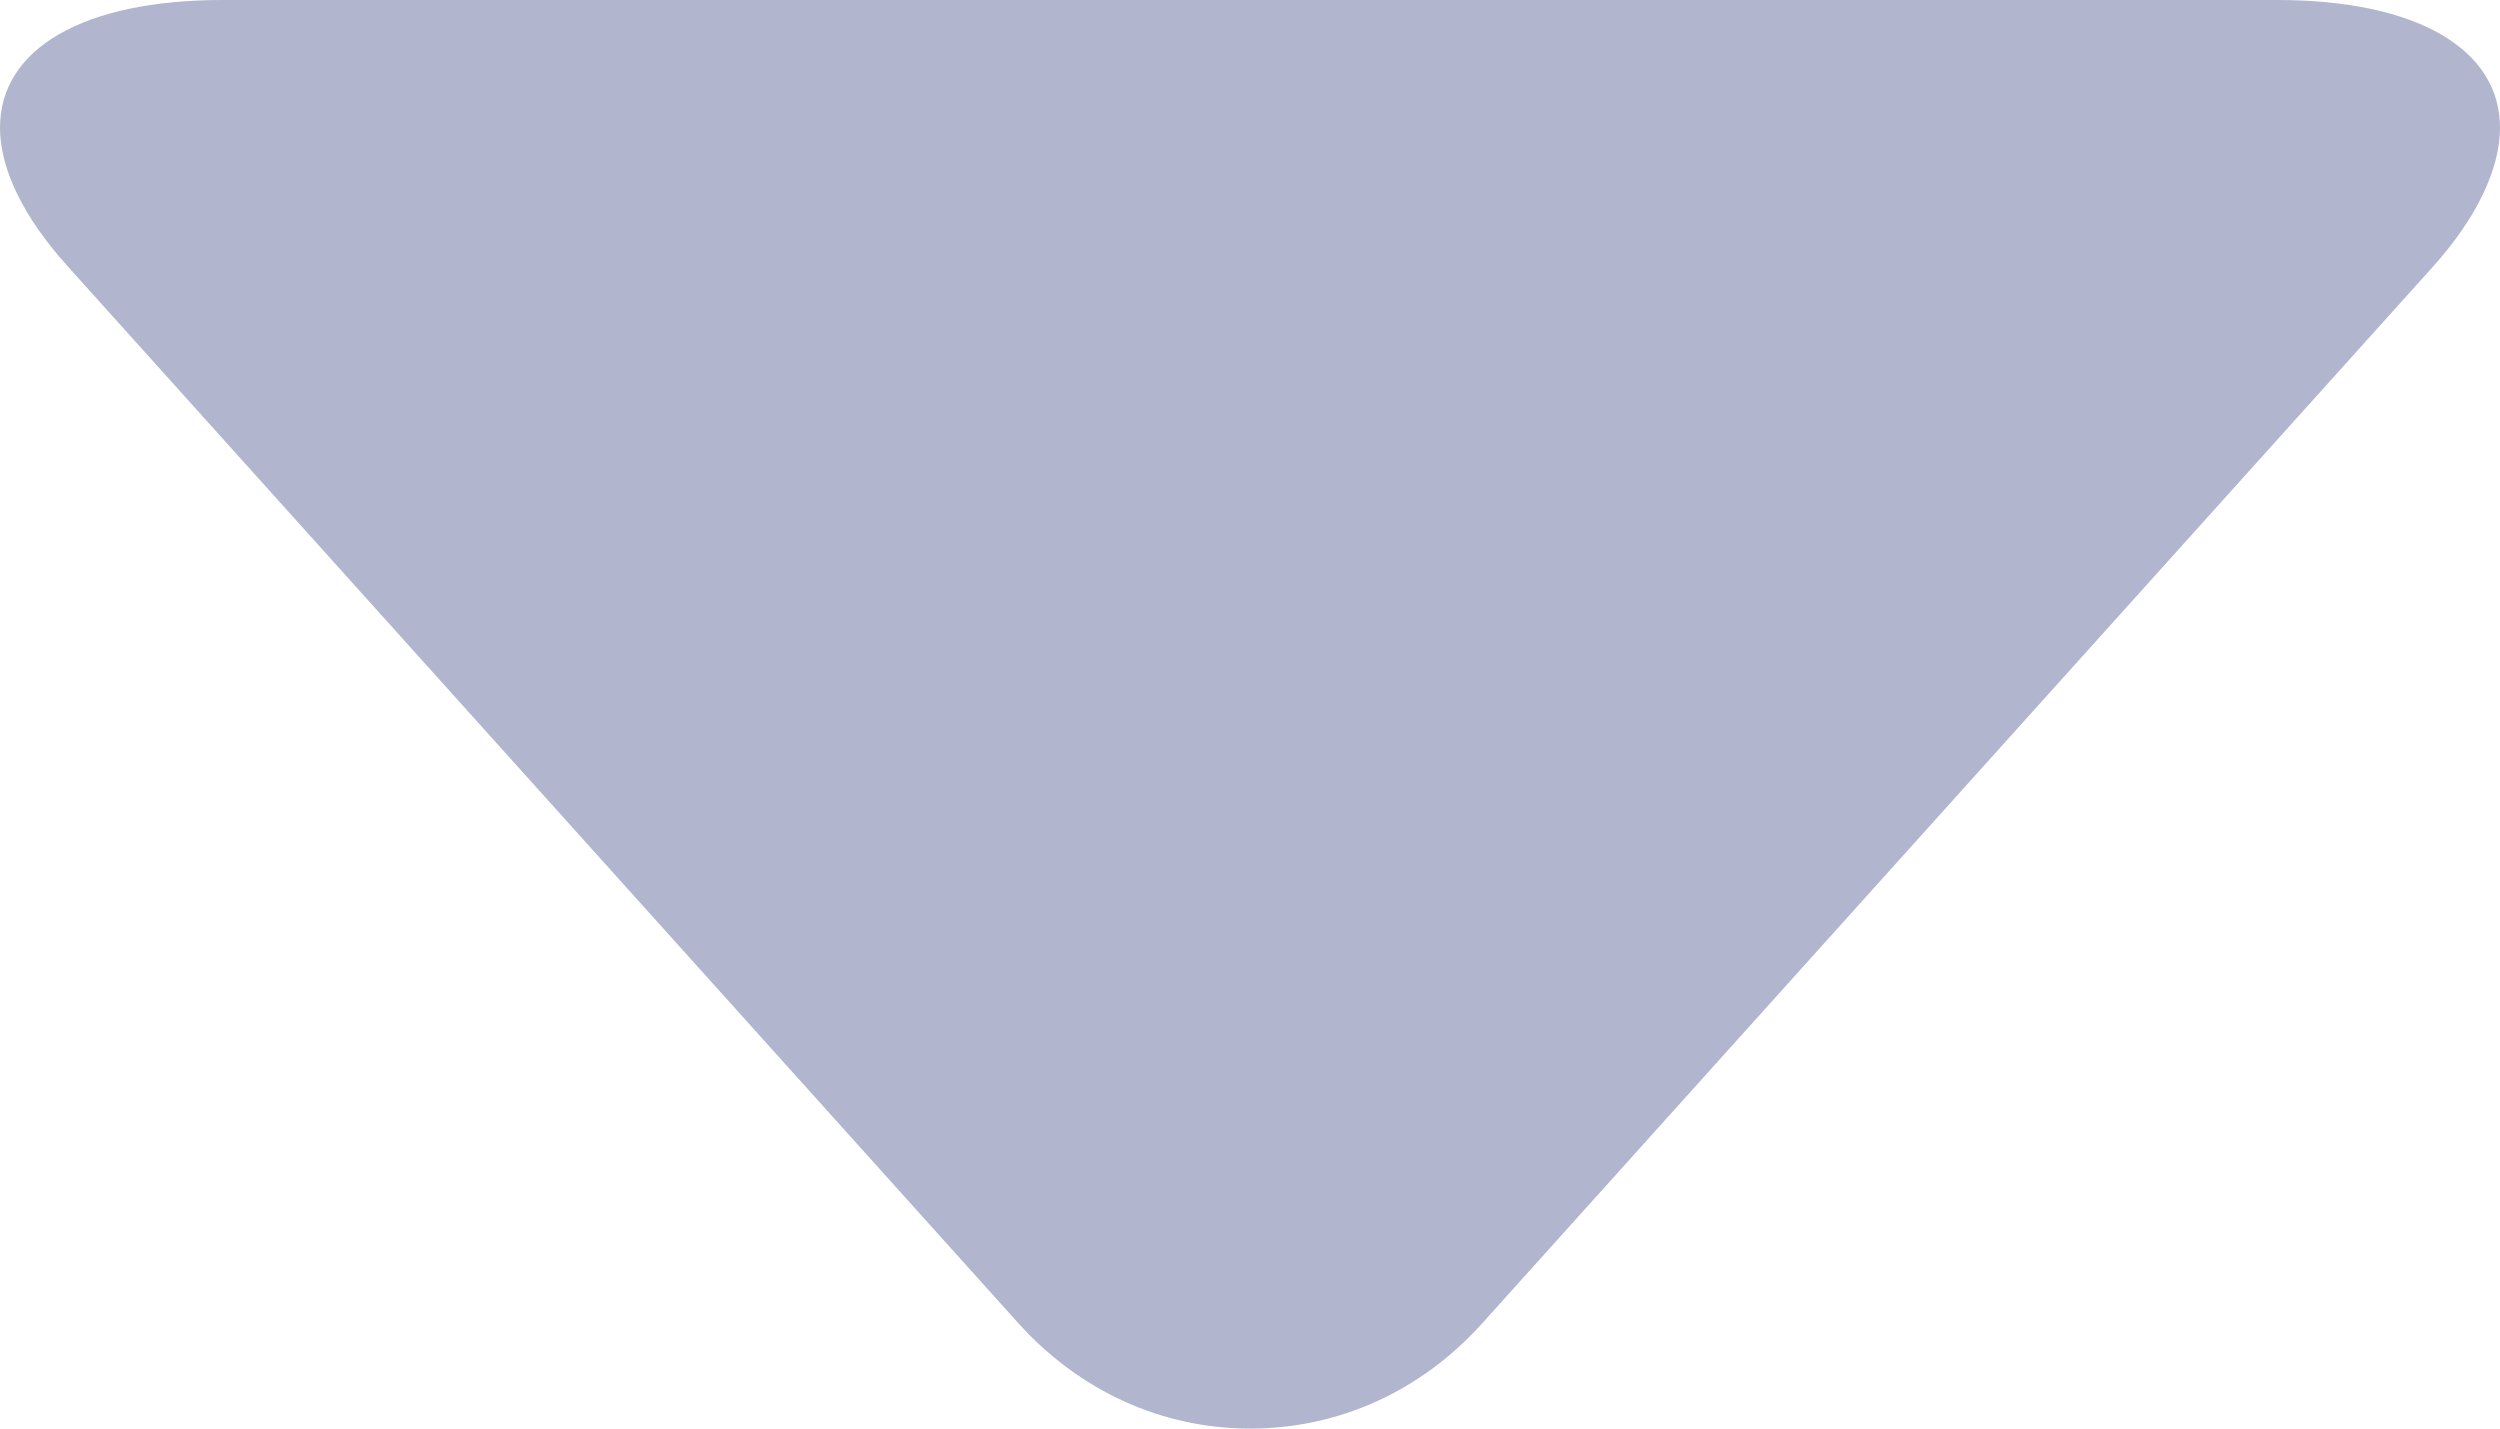 <svg width="14" height="8" viewBox="0 0 14 8" fill="none" xmlns="http://www.w3.org/2000/svg">
<path d="M8.3 7.411L13.624 1.494C13.87 1.22 14 0.945 14 0.716C14 0.274 13.533 5.56508e-09 12.752 1.48803e-08L1.246 1.5209e-07C0.466 1.61394e-07 3.25959e-09 0.273 8.52326e-09 0.715C1.12564e-08 0.944 0.13 1.215 0.377 1.489L5.701 7.408C6.044 7.789 6.505 8 7.001 8C7.496 8 7.957 7.792 8.3 7.411Z" fill="#B1B5CD"/>
</svg>
